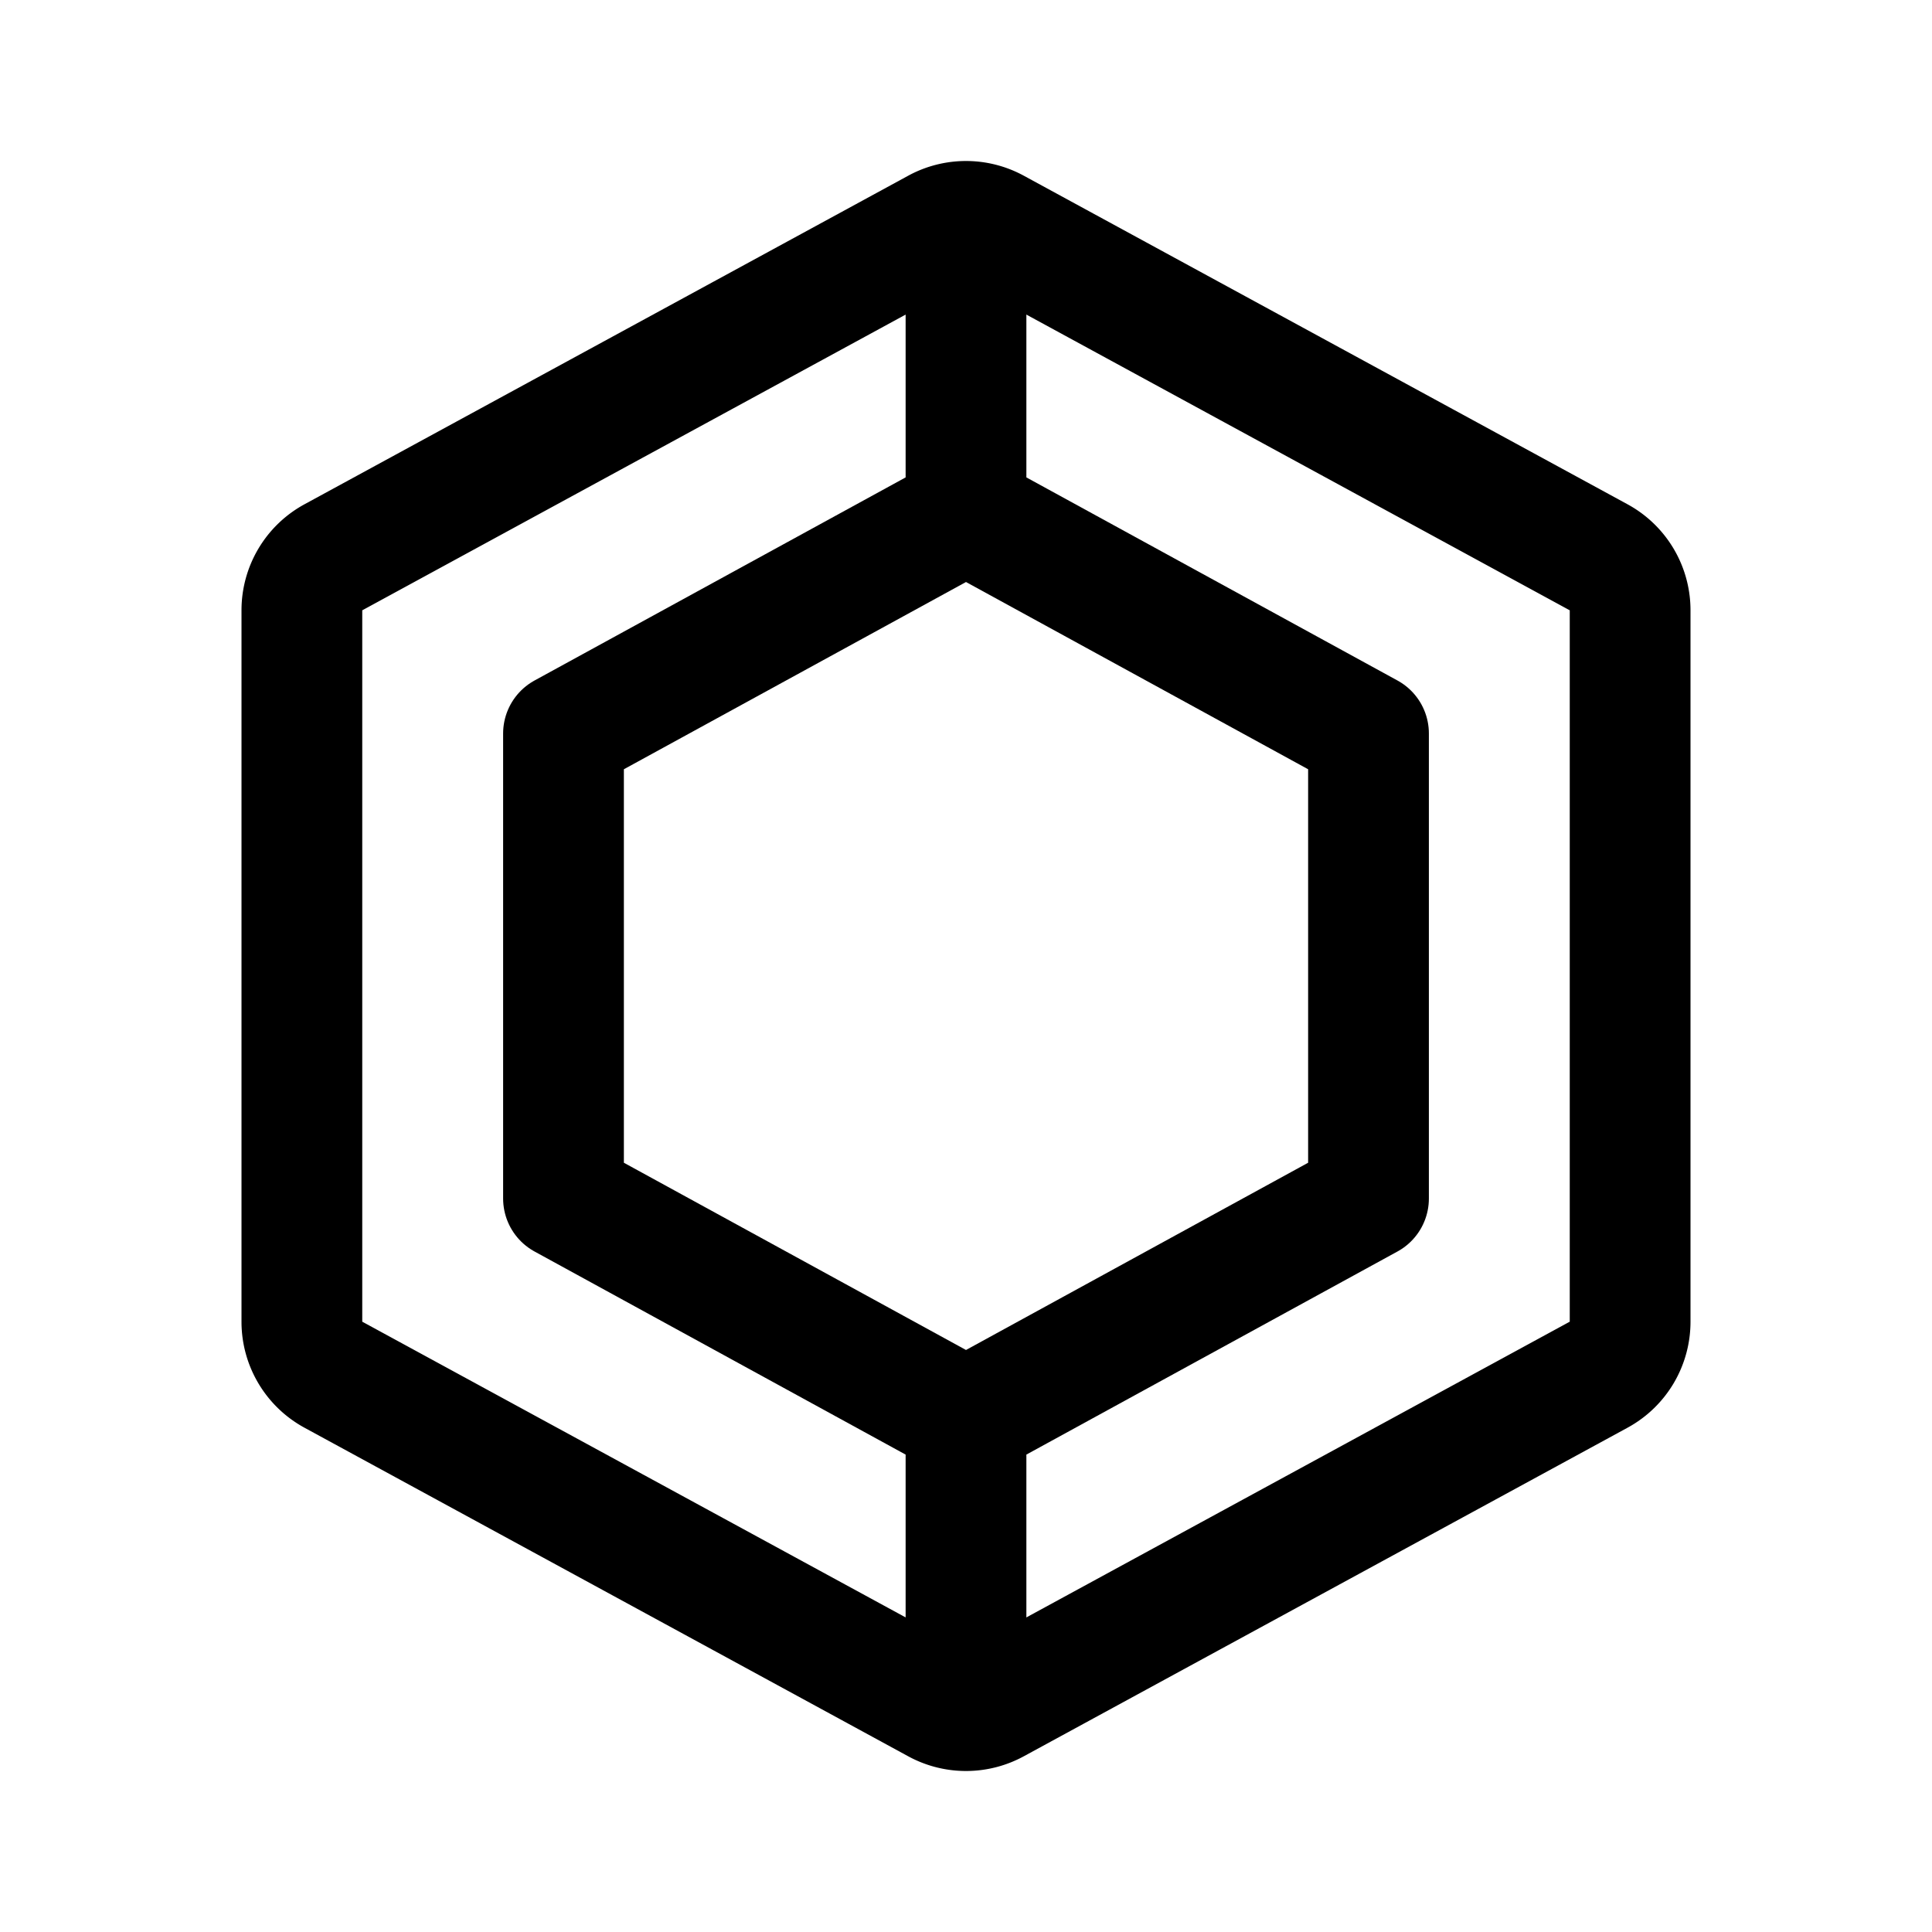 <svg width="192" height="192" fill="none" xmlns="http://www.w3.org/2000/svg"><path d="M30 60.64v70.719c0 2.191 1.2 4.207 3.127 5.256l60 32.654a6.01 6.01 0 0 0 5.746 0l60-32.654a5.984 5.984 0 0 0 3.127-5.256V60.641a5.984 5.984 0 0 0-3.127-5.256l-60-32.654a6.011 6.011 0 0 0-5.746 0l-60 32.654A5.985 5.985 0 0 0 30 60.641Z" stroke="#000" stroke-width="12" stroke-linecap="round" stroke-linejoin="round"/><path d="M56 72.892v46.216L96 141l40-21.892V72.892L96 51 56 72.892ZM96 51V24m0 143v-26" stroke="#000" stroke-width="12" stroke-linecap="round" stroke-linejoin="round"/></svg>